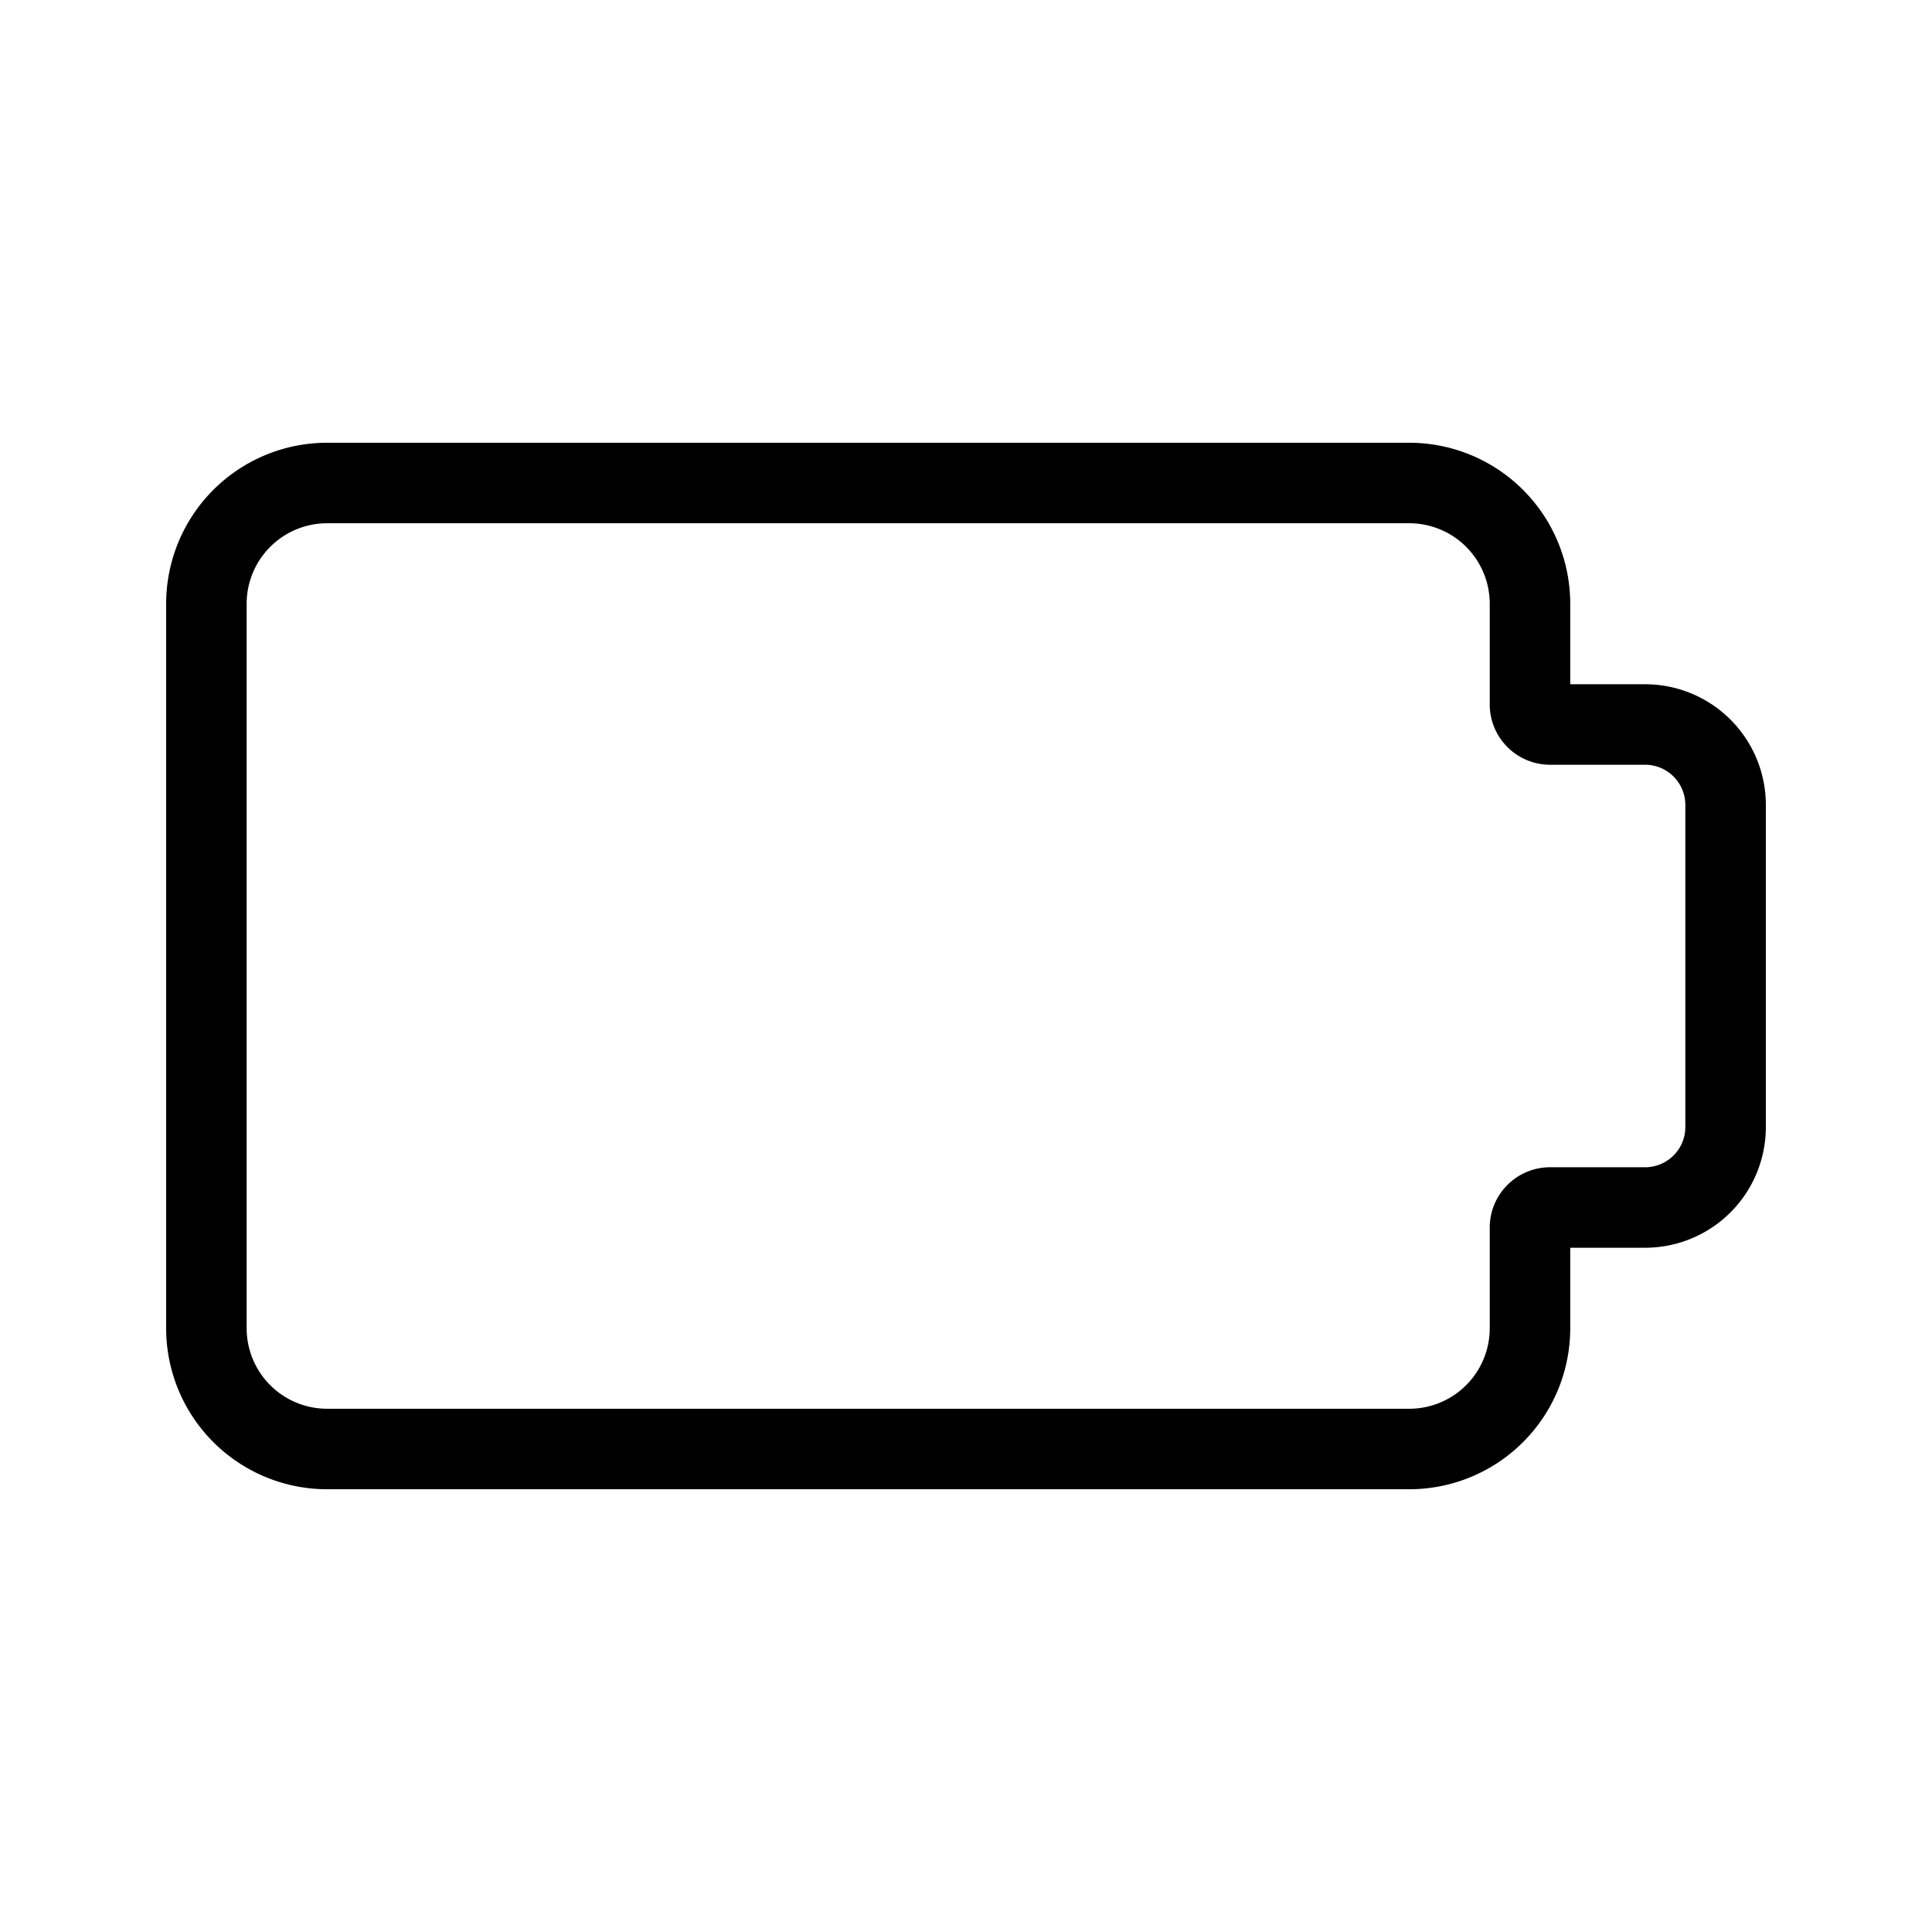 <svg xmlns="http://www.w3.org/2000/svg" viewBox="0 0 24 24"><path d="M4.064 5.5a2 2 0 0 0-2 2v9a2 2 0 0 0 2 2h13.442a2 2 0 0 0 2-2v-1h.93a1.5 1.5 0 0 0 1.5-1.5v-4a1.5 1.5 0 0 0-1.5-1.5h-.93v-1a2 2 0 0 0-2-2zm0 1h13.442a1 1 0 0 1 1 1v1.25a.75.75 0 0 0 .75.75h1.18a.5.5 0 0 1 .5.5v4a.5.5 0 0 1-.5.5h-1.18a.75.75 0 0 0-.75.75v1.25a1 1 0 0 1-1 1H4.064a1 1 0 0 1-1-1v-9a1 1 0 0 1 1-1z"/></svg>